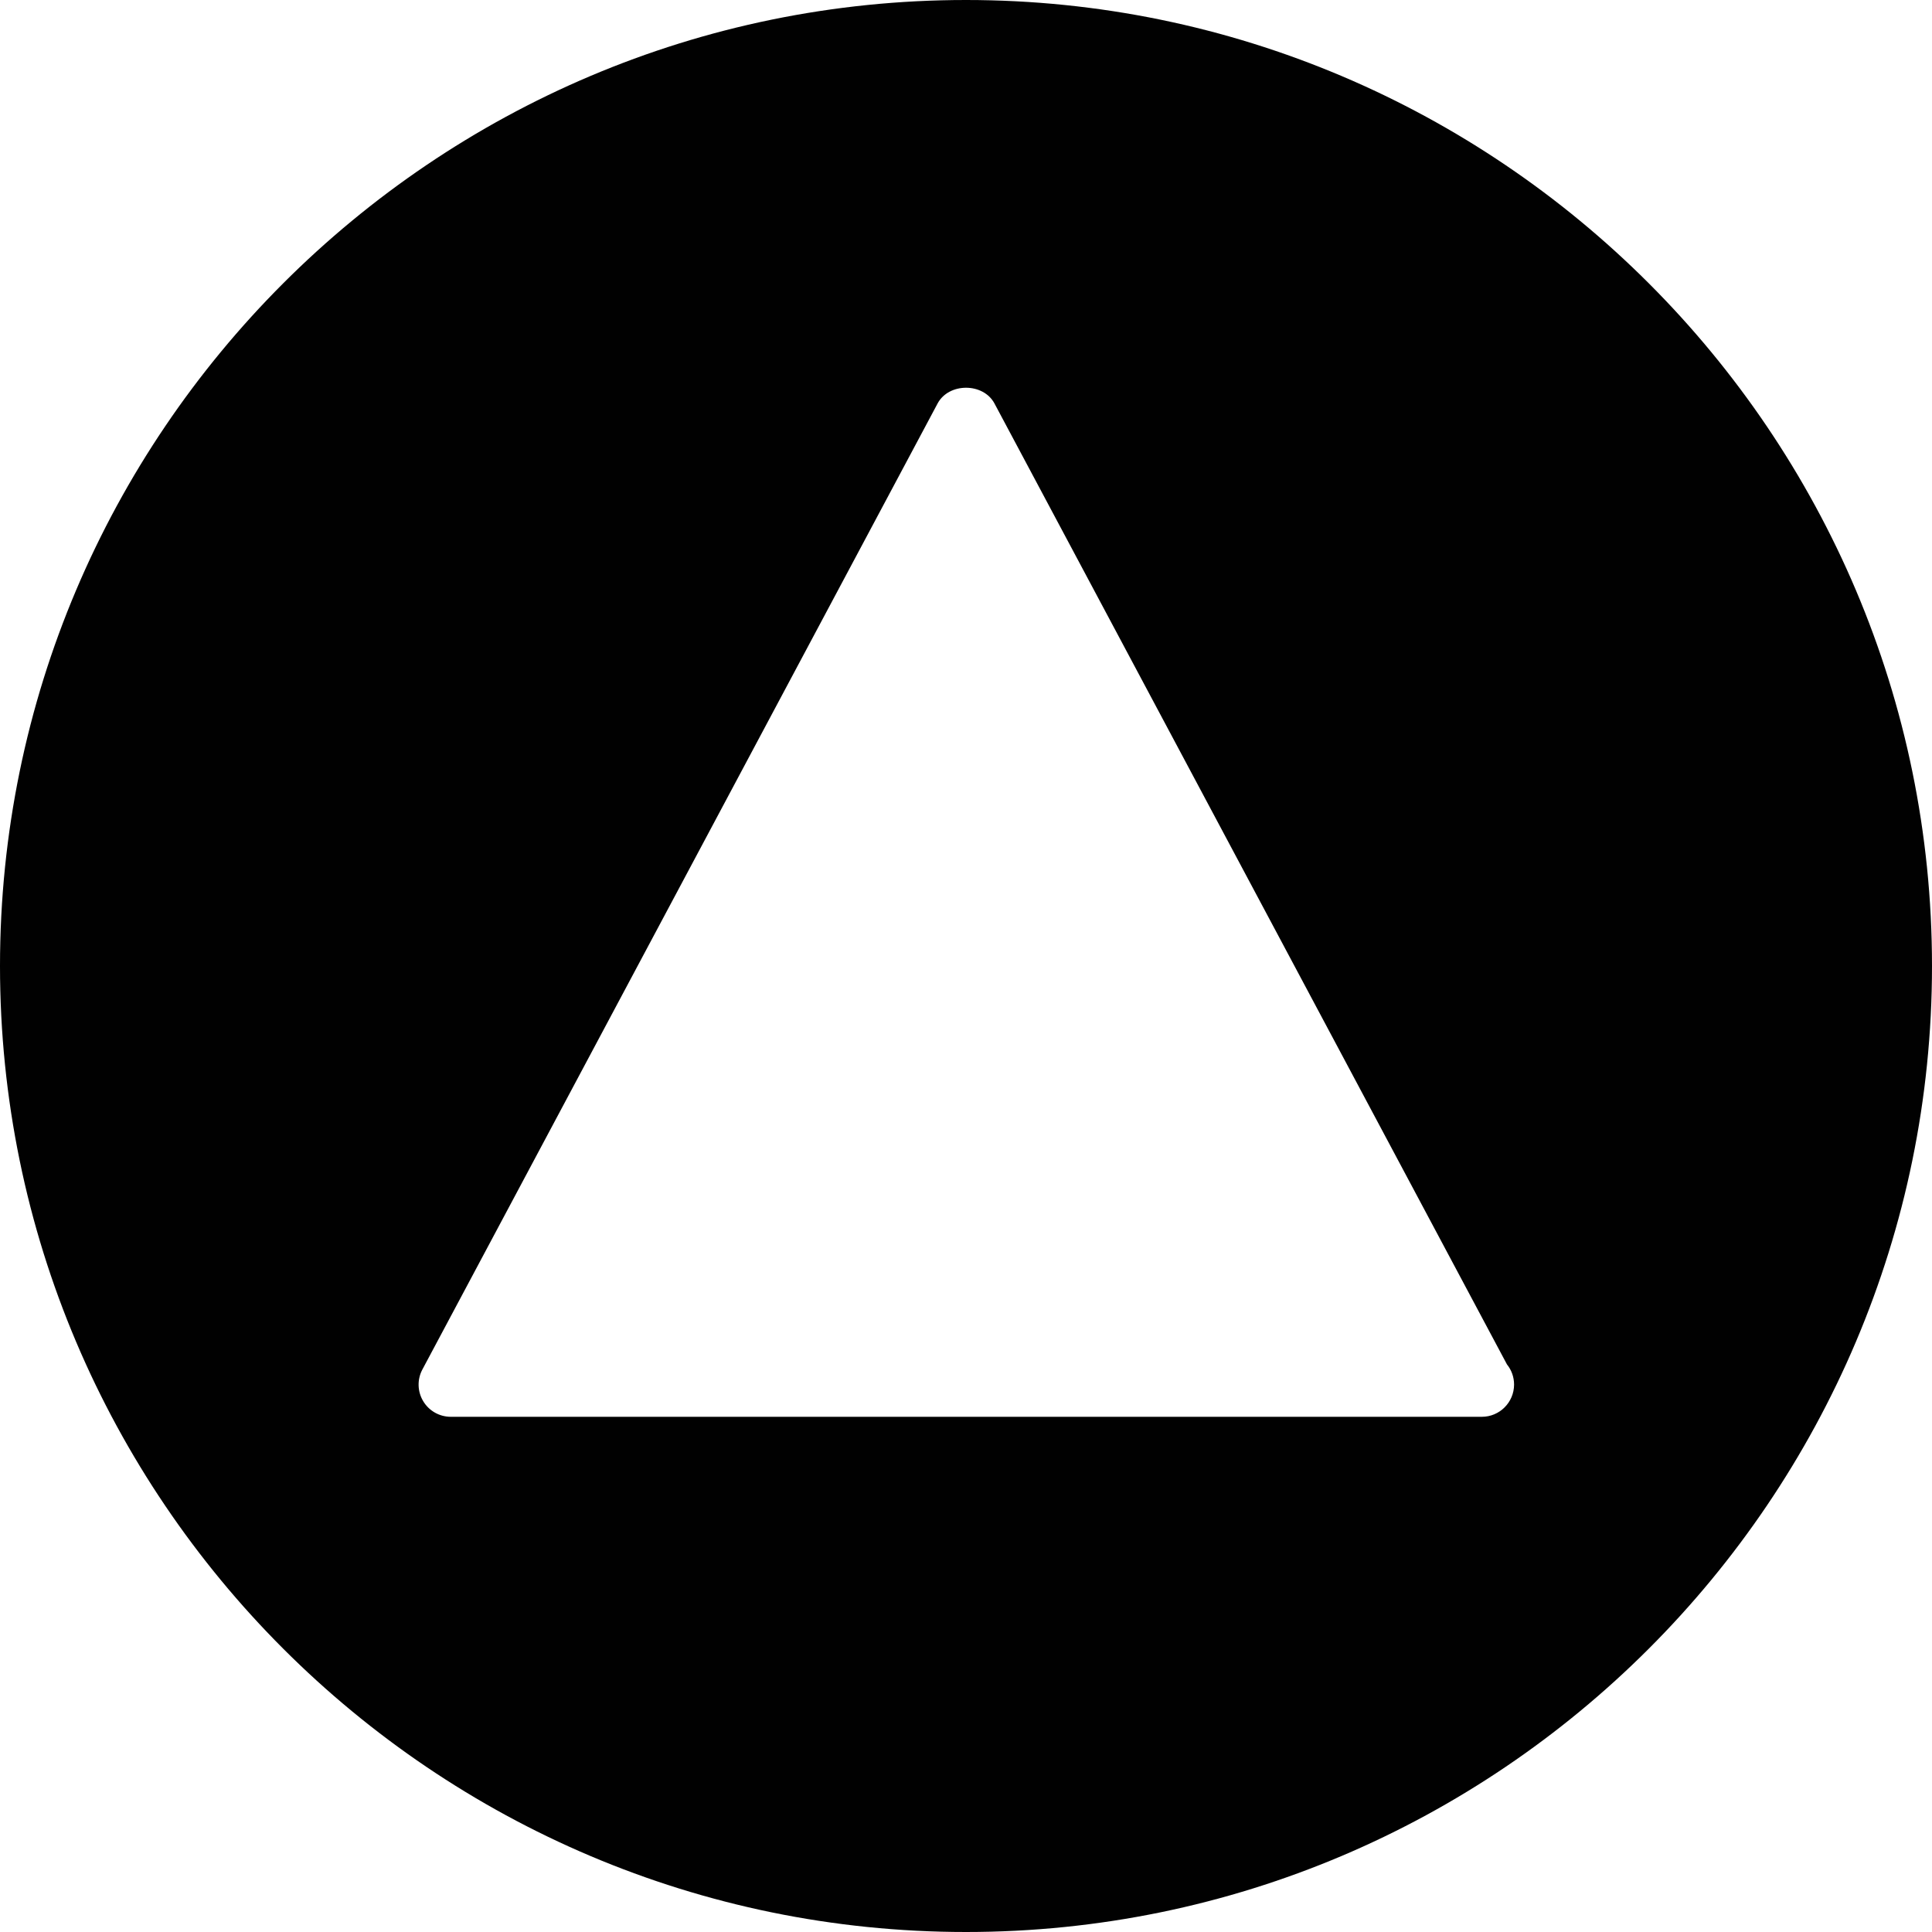 <?xml version="1.0" encoding="utf-8"?>
<!-- Generator: Adobe Illustrator 17.0.0, SVG Export Plug-In . SVG Version: 6.00 Build 0)  -->
<!DOCTYPE svg PUBLIC "-//W3C//DTD SVG 1.1//EN" "http://www.w3.org/Graphics/SVG/1.1/DTD/svg11.dtd">
<svg version="1.1" id="Layer_2" xmlns="http://www.w3.org/2000/svg" xmlns:xlink="http://www.w3.org/1999/xlink" x="0px" y="0px"
	 width="60px" height="60px" viewBox="0 0 60 60" enable-background="new 0 0 60 60" xml:space="preserve">
<path fill="#010101" d="M30,0C13.458,0,0,13.458,0,30s13.458,30,30,30s30-13.458,30-30S46.542,0,30,0z M46.019,44
	c-0.005,0-0.012,0.001-0.019,0H14c-0.352,0-0.677-0.184-0.857-0.485c-0.181-0.301-0.191-0.675-0.025-0.985l16-30
	c0.348-0.651,1.418-0.651,1.766,0l15.916,29.843c0.139,0.171,0.221,0.39,0.221,0.627C47.019,43.552,46.572,44,46.019,44z"/>
</svg>
